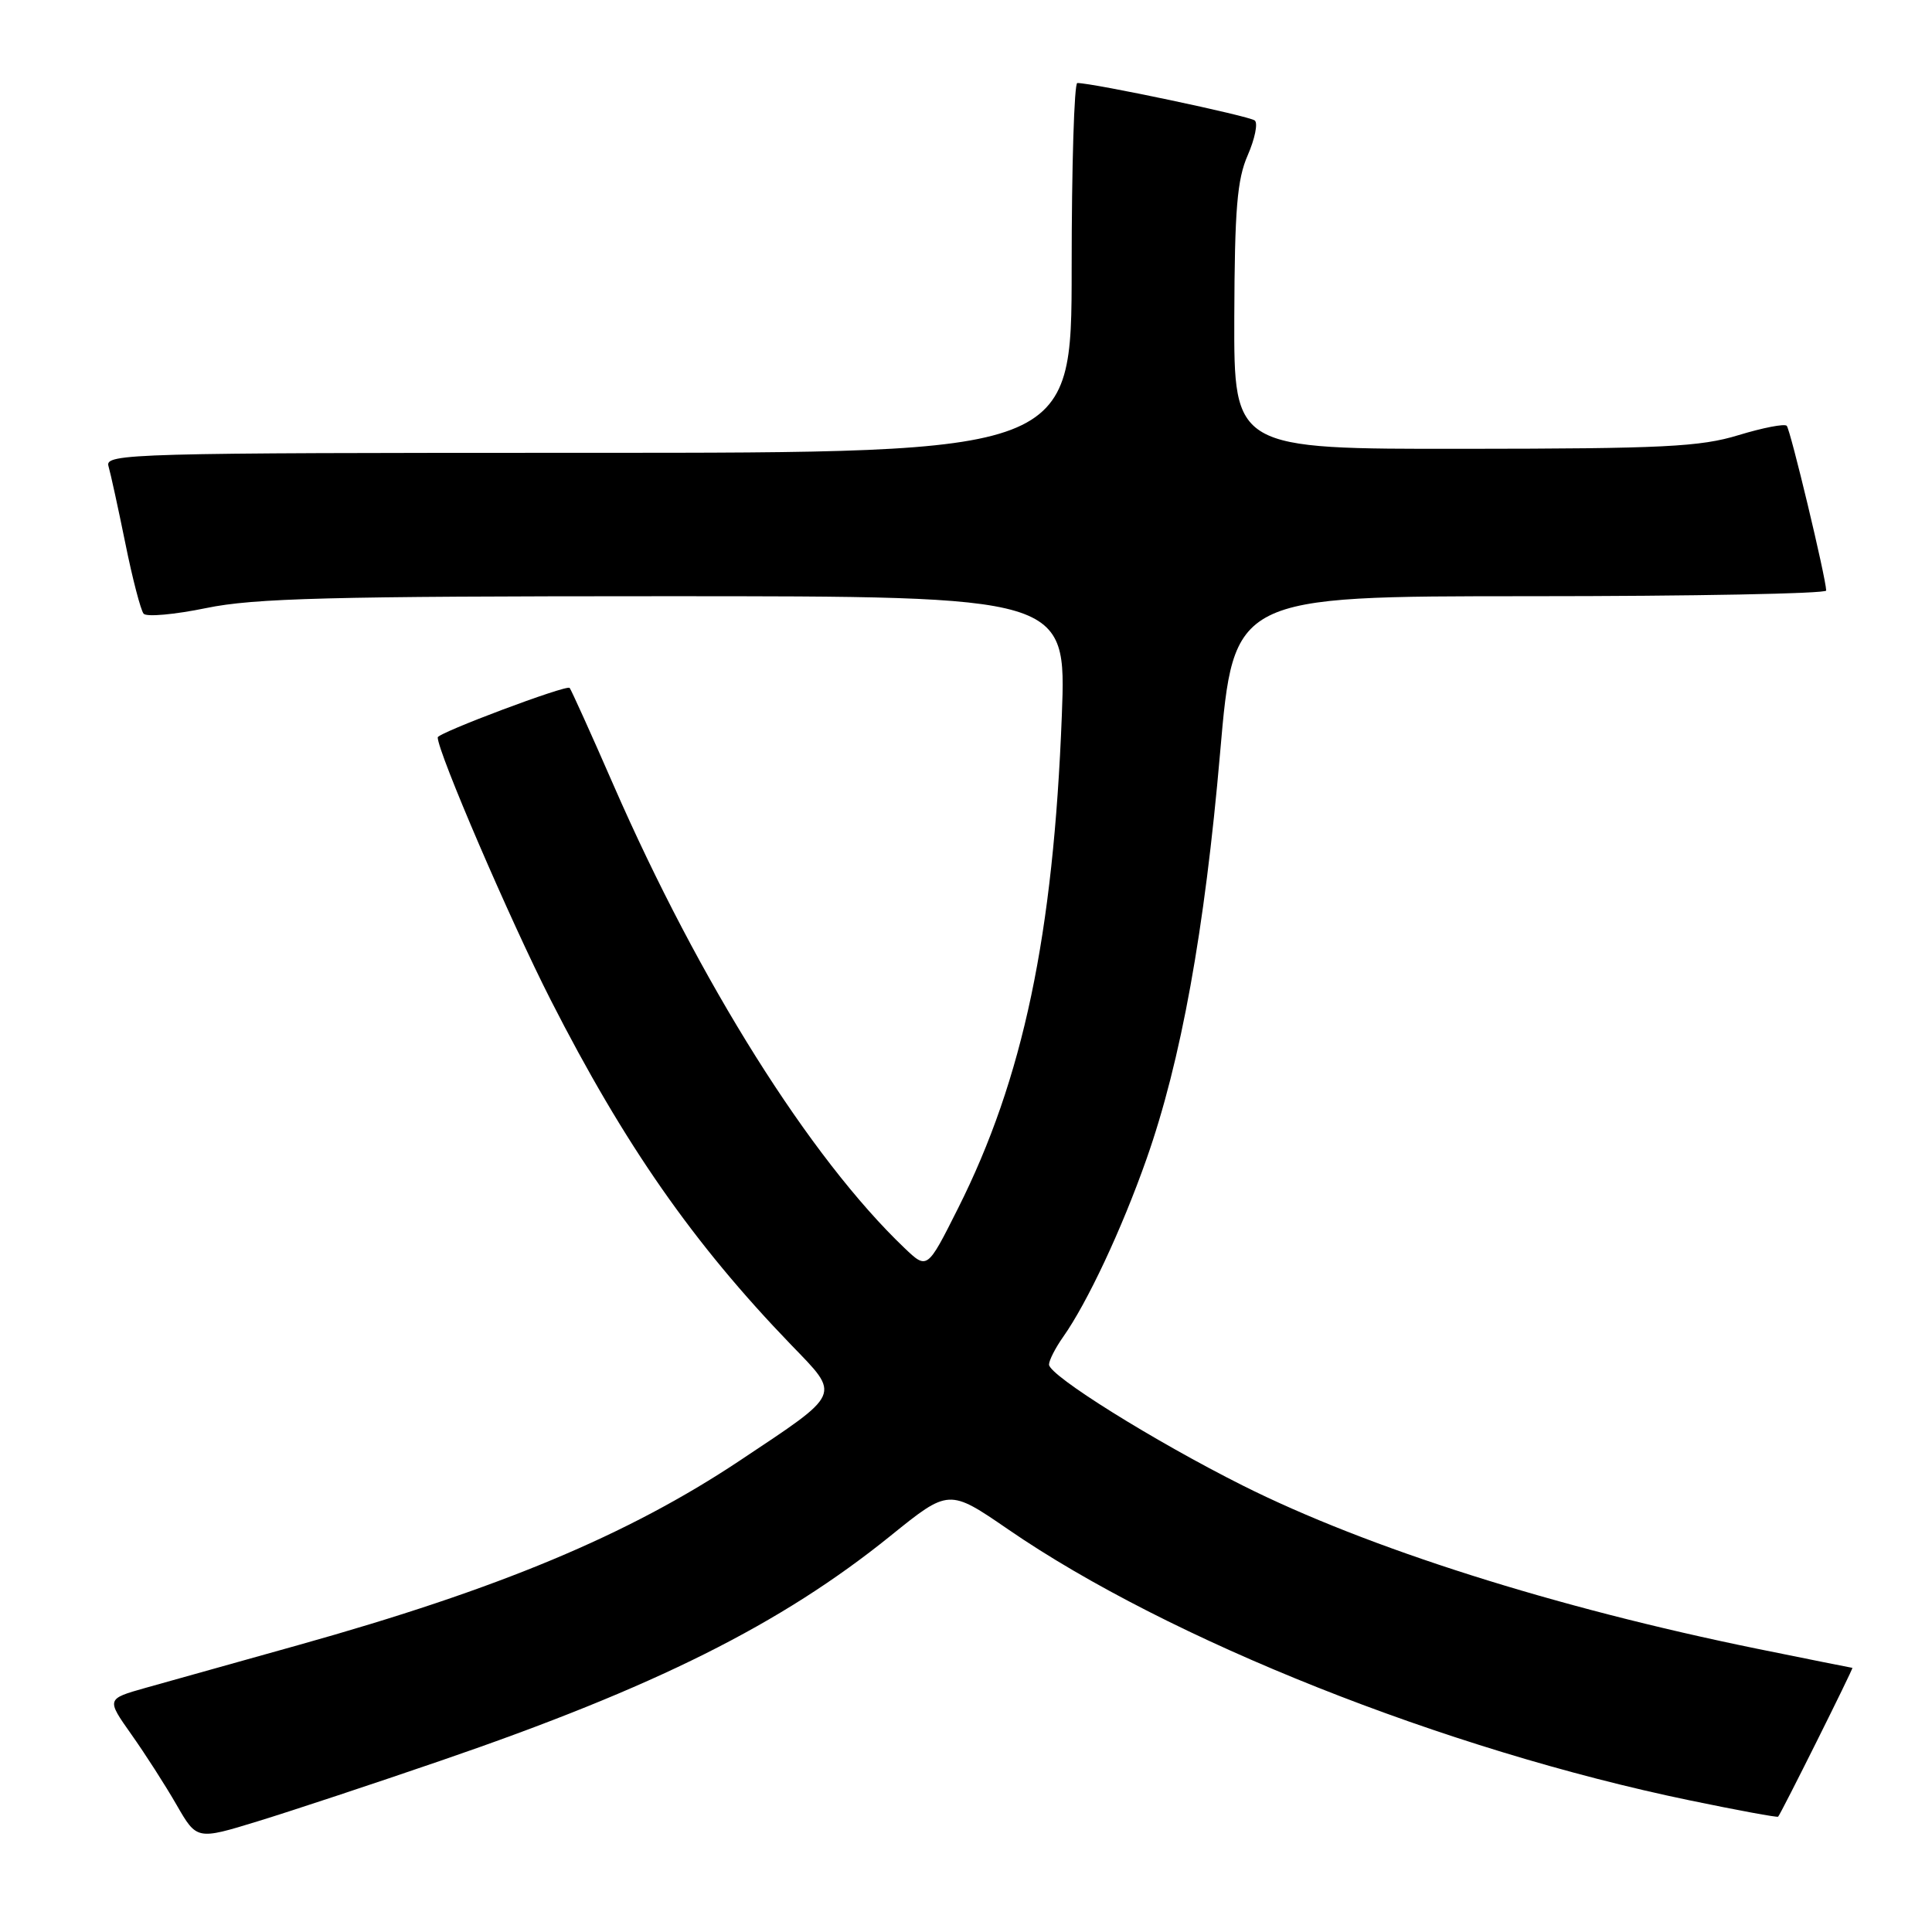 <?xml version="1.0" encoding="UTF-8" standalone="no"?>
<!DOCTYPE svg PUBLIC "-//W3C//DTD SVG 1.1//EN" "http://www.w3.org/Graphics/SVG/1.1/DTD/svg11.dtd" >
<svg xmlns="http://www.w3.org/2000/svg" xmlns:xlink="http://www.w3.org/1999/xlink" version="1.1" viewBox="0 0 256 256">
 <g >
 <path fill="currentColor"
d=" M 58.40 233.30 C 86.83 223.55 103.48 215.22 117.98 203.52 C 125.73 197.26 125.73 197.26 133.60 202.66 C 154.93 217.32 191.42 231.83 223.91 238.56 C 230.22 239.87 235.49 240.84 235.61 240.72 C 235.98 240.35 245.63 221.00 245.45 221.00 C 245.35 221.00 239.70 219.86 232.89 218.48 C 206.05 213.01 181.22 205.14 164.67 196.84 C 152.89 190.93 139.00 182.26 139.00 180.81 C 139.00 180.26 139.84 178.61 140.87 177.15 C 144.07 172.62 148.64 162.88 151.91 153.60 C 156.49 140.62 159.63 123.27 161.67 99.75 C 163.47 79.00 163.47 79.00 202.73 79.00 C 224.33 79.00 241.99 78.66 241.98 78.25 C 241.93 76.50 237.23 56.90 236.75 56.42 C 236.46 56.12 233.58 56.68 230.36 57.66 C 225.30 59.21 220.36 59.45 194.00 59.47 C 163.50 59.50 163.50 59.50 163.55 42.00 C 163.60 27.73 163.92 23.78 165.33 20.57 C 166.27 18.41 166.70 16.34 166.27 15.97 C 165.61 15.38 144.85 11.00 142.75 11.00 C 142.34 11.00 142.00 22.02 142.00 35.50 C 142.00 60.00 142.00 60.00 77.93 60.00 C 17.39 60.00 13.89 60.10 14.37 61.75 C 14.65 62.71 15.66 67.33 16.61 72.00 C 17.55 76.67 18.65 80.87 19.03 81.32 C 19.42 81.77 23.15 81.43 27.33 80.57 C 33.66 79.26 43.70 79.00 88.11 79.00 C 141.30 79.00 141.30 79.00 140.70 94.75 C 139.58 123.92 135.58 142.94 126.93 160.14 C 122.86 168.24 122.86 168.24 119.85 165.37 C 107.34 153.44 92.70 130.15 81.28 104.00 C 78.28 97.12 75.66 91.34 75.48 91.15 C 75.04 90.71 58.00 97.11 58.00 97.71 C 58.00 99.65 67.62 122.00 72.97 132.50 C 82.76 151.71 91.84 164.73 104.83 178.20 C 111.42 185.02 111.67 184.45 98.02 193.54 C 83.19 203.41 66.12 210.54 39.50 217.99 C 31.25 220.30 22.16 222.85 19.29 223.65 C 14.09 225.12 14.09 225.12 17.40 229.81 C 19.23 232.39 21.93 236.60 23.40 239.16 C 26.08 243.81 26.08 243.81 34.19 241.32 C 38.66 239.95 49.55 236.34 58.40 233.30 Z "/>
</g>
</svg>